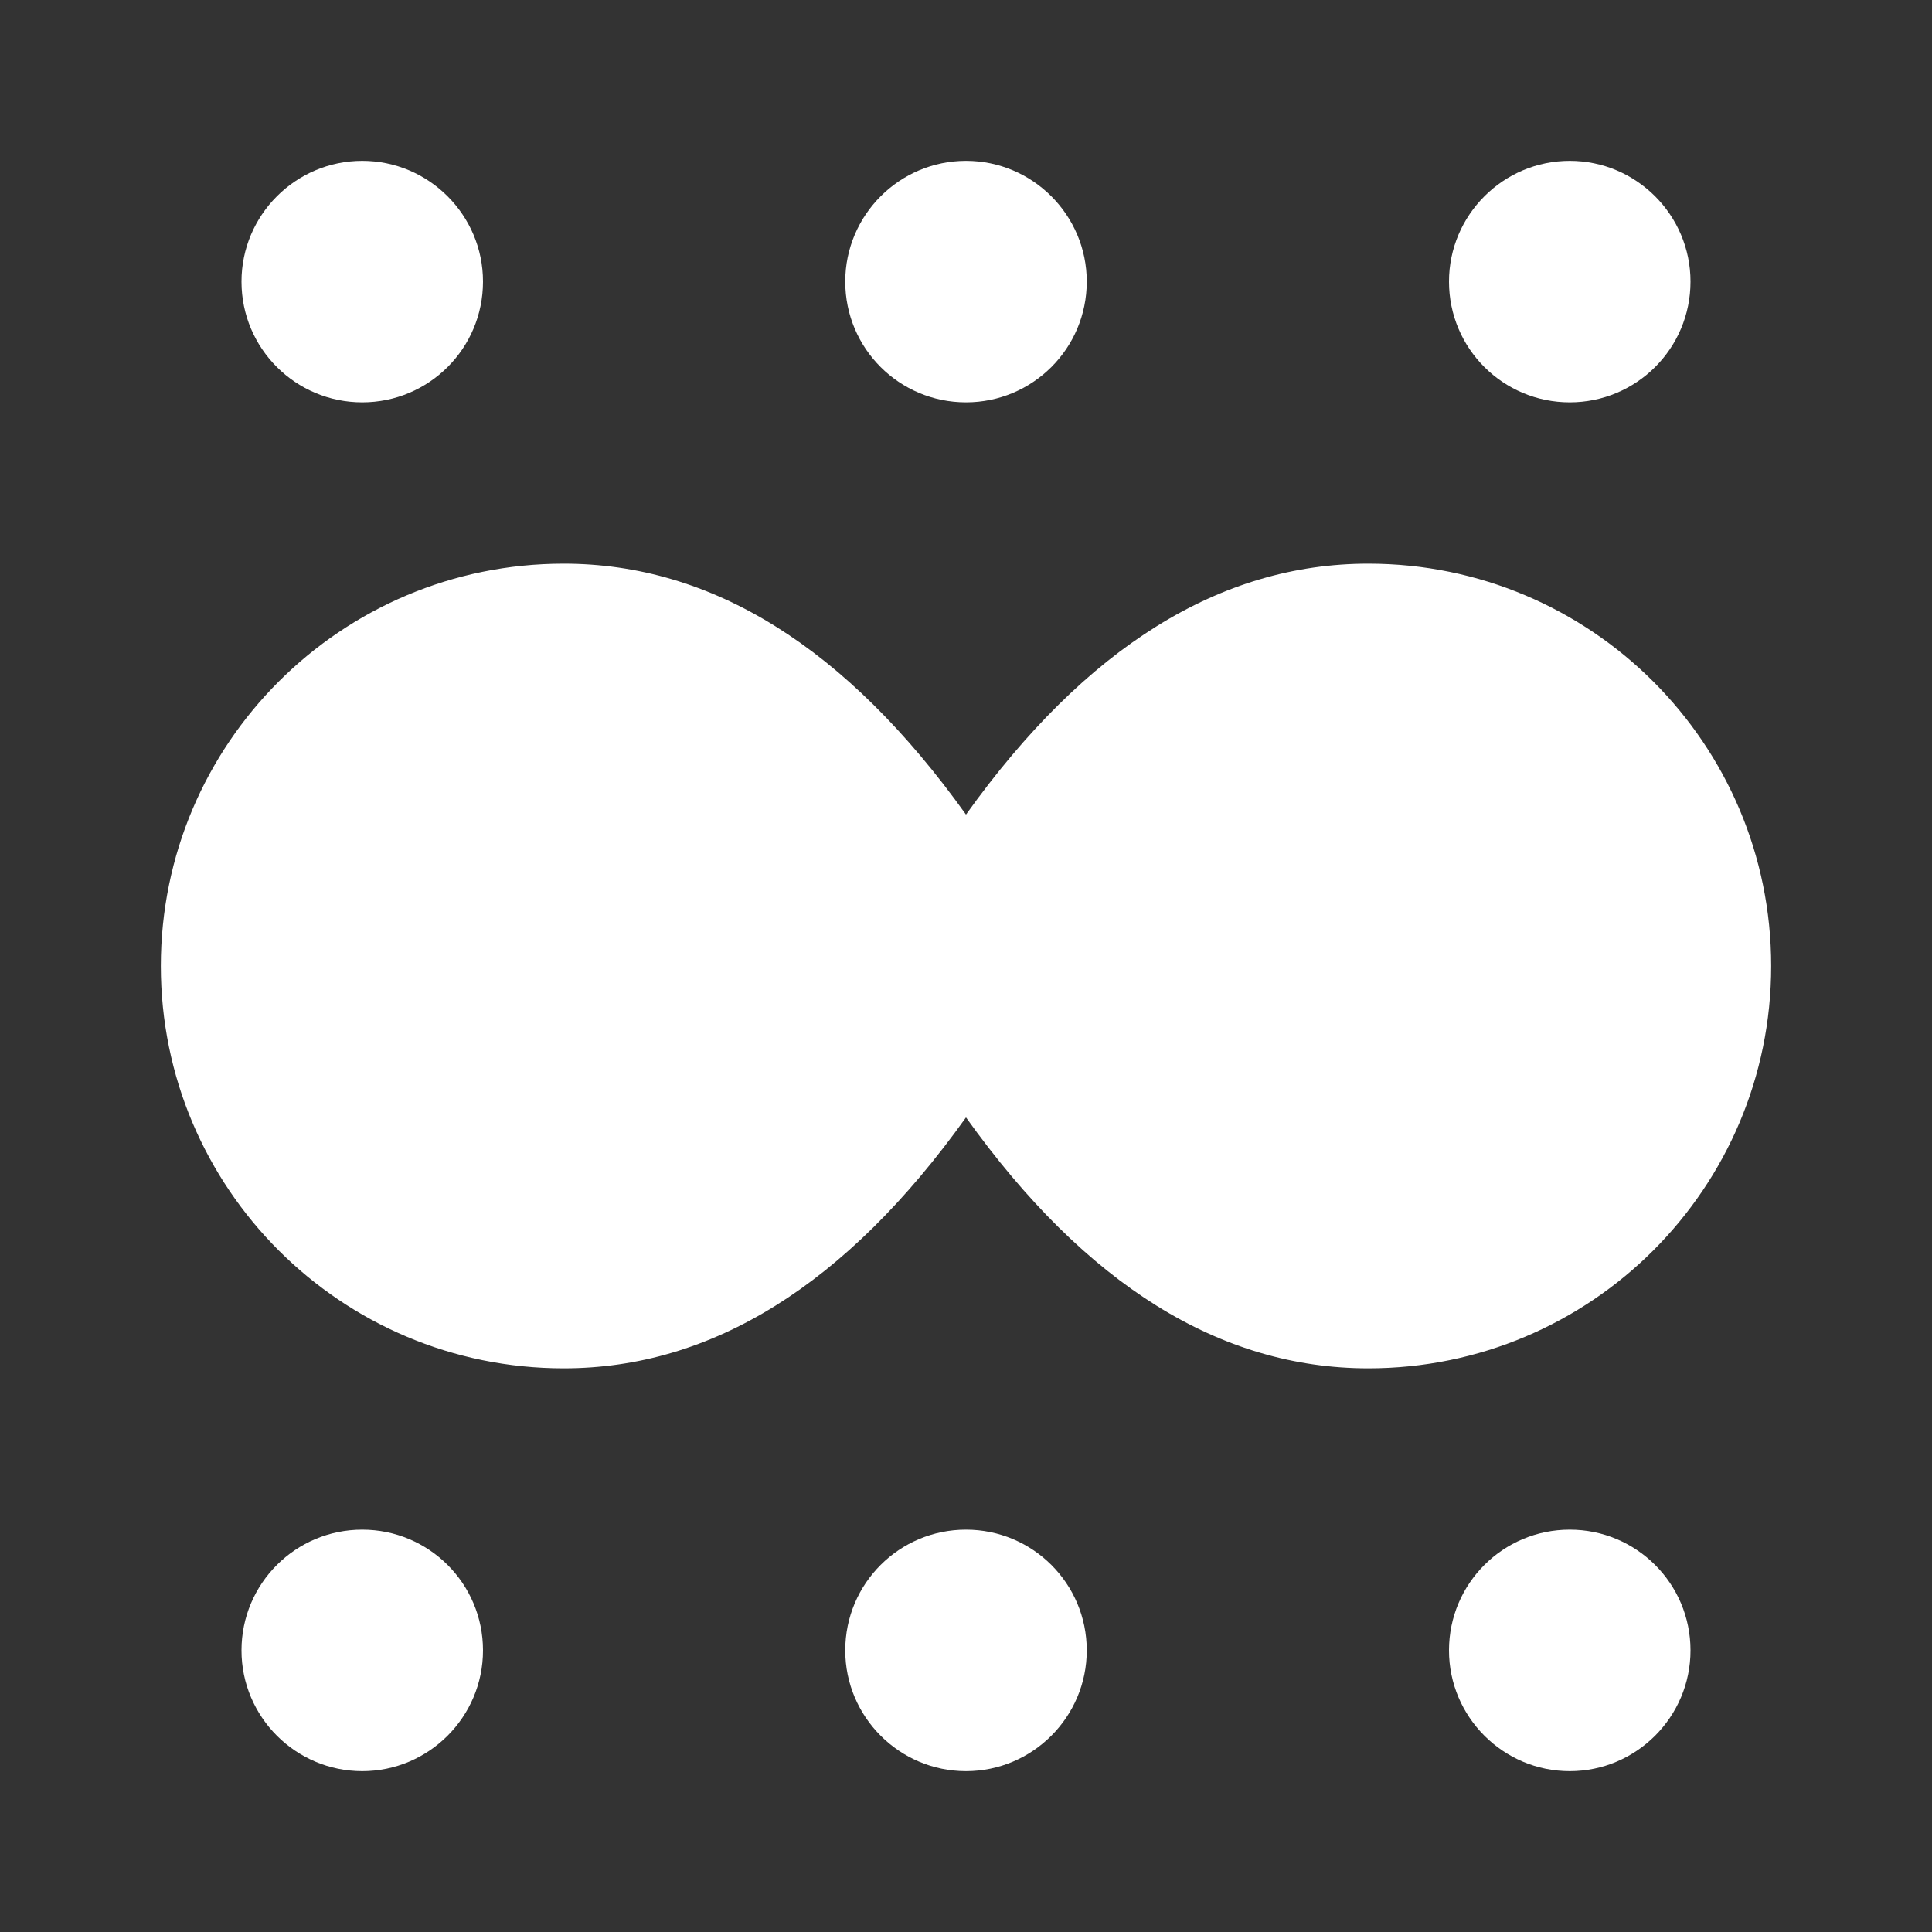 <?xml version="1.0" encoding="UTF-8"?>
<svg xmlns="http://www.w3.org/2000/svg" xmlns:xlink="http://www.w3.org/1999/xlink" width="16" height="16" viewBox="0 0 16 16" version="1.1">
<rect x="0" y="0" width="16" height="16" fill="#333333" stroke="none"/>
<g id="surface1">
<path style=" stroke:none;fill-rule:nonzero;fill:rgb(100%,100%,100%);fill-opacity:1;" d="M 8 12.668 C 8.551 12.668 9 13.113 9 13.668 C 9 14.219 8.551 14.668 8 14.668 C 7.449 14.668 7 14.219 7 13.668 C 7 13.113 7.449 12.668 8 12.668 Z M 13 12.668 C 13.551 12.668 14 13.113 14 13.668 C 14 14.219 13.551 14.668 13 14.668 C 12.449 14.668 12 14.219 12 13.668 C 12 13.113 12.449 12.668 13 12.668 Z M 3 12.668 C 3.551 12.668 4 13.113 4 13.668 C 4 14.219 3.551 14.668 3 14.668 C 2.449 14.668 2 14.219 2 13.668 C 2 13.113 2.449 12.668 3 12.668 Z M 11.332 4.668 C 13.176 4.668 14.668 6.16 14.668 8 C 14.668 9.84 13.176 11.332 11.332 11.332 C 10.105 11.332 8.992 10.641 8 9.254 C 7.008 10.641 5.895 11.332 4.668 11.332 C 2.824 11.332 1.332 9.84 1.332 8 C 1.332 6.16 2.824 4.668 4.668 4.668 C 5.895 4.668 7.008 5.359 8 6.746 C 8.992 5.359 10.105 4.668 11.332 4.668 Z M 8 1.332 C 8.551 1.332 9 1.781 9 2.332 C 9 2.887 8.551 3.332 8 3.332 C 7.449 3.332 7 2.887 7 2.332 C 7 1.781 7.449 1.332 8 1.332 Z M 3 1.332 C 3.551 1.332 4 1.781 4 2.332 C 4 2.887 3.551 3.332 3 3.332 C 2.449 3.332 2 2.887 2 2.332 C 2 1.781 2.449 1.332 3 1.332 Z M 13 1.332 C 13.551 1.332 14 1.781 14 2.332 C 14 2.887 13.551 3.332 13 3.332 C 12.449 3.332 12 2.887 12 2.332 C 12 1.781 12.449 1.332 13 1.332 Z M 13 1.332 "/>
</g>
</svg>
